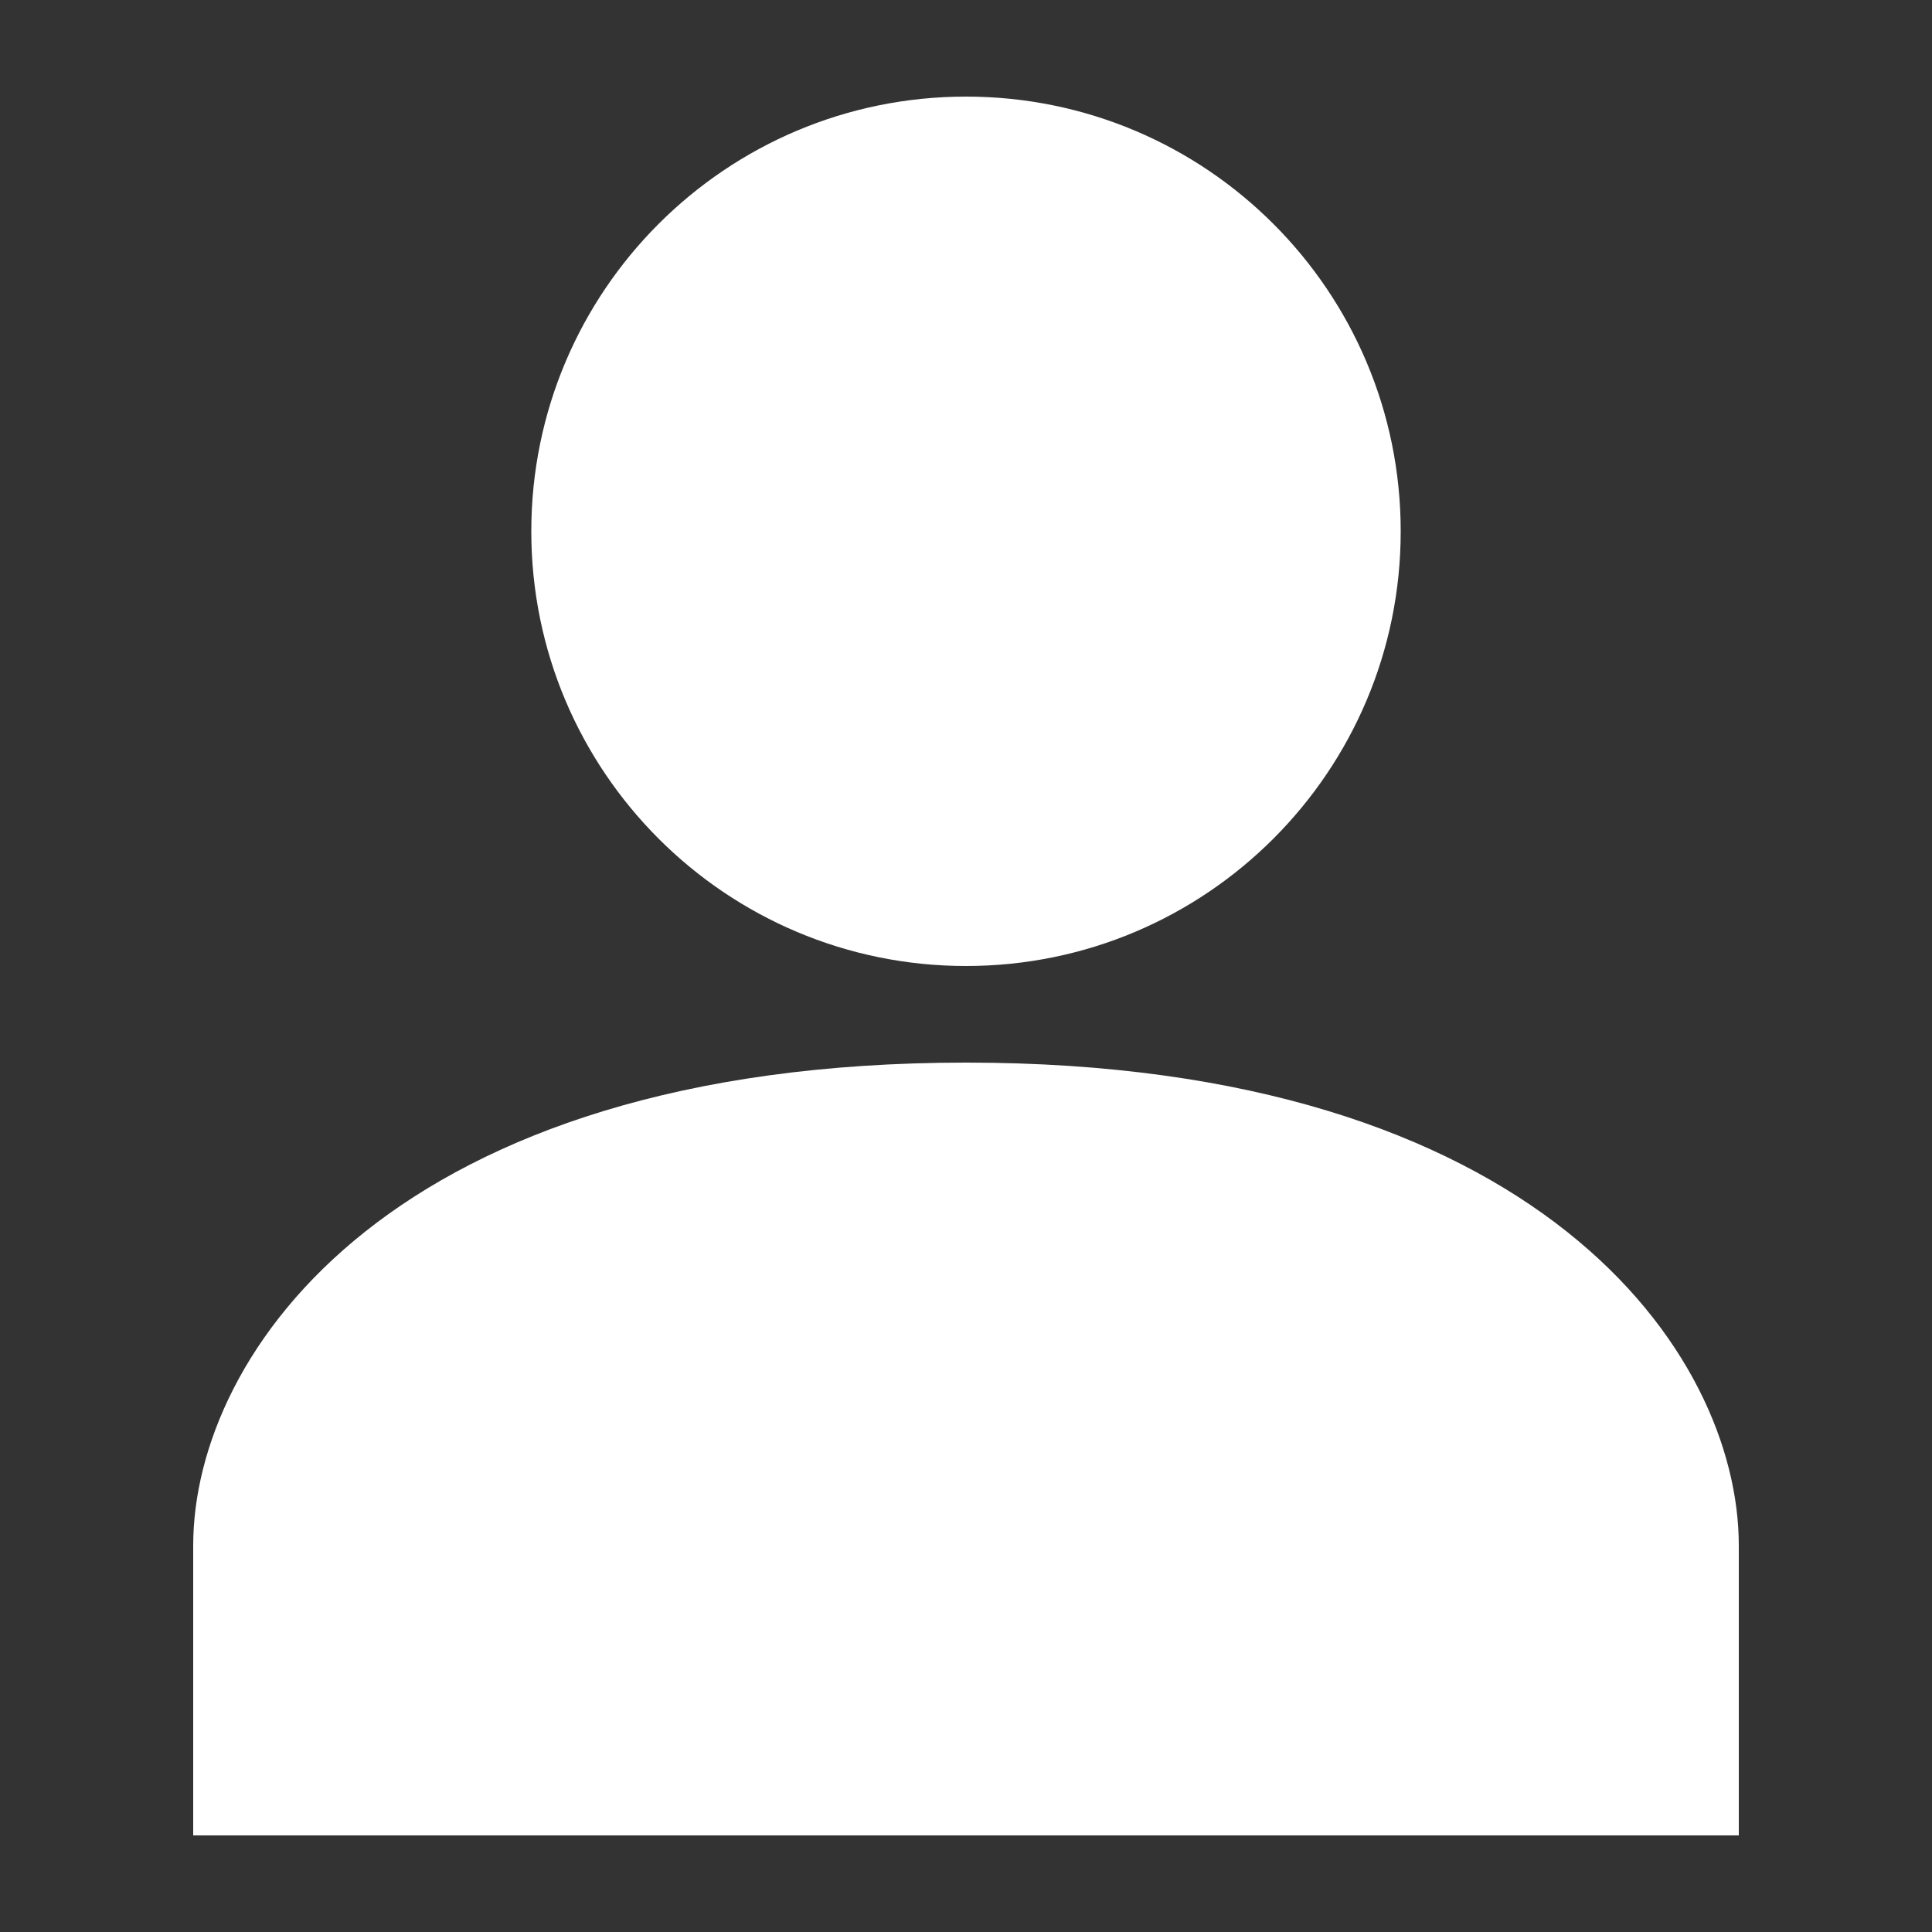 <svg width="21" height="21" viewBox="0 0 21 21" fill="none" xmlns="http://www.w3.org/2000/svg">
<rect x="0" y="0" width="21" height="21" fill="#333333" stroke="none"/>
<path d="M10.5 11.55C4.284 11.55 2.1 14.7 2.1 16.8V19.95H18.9V16.8C18.9 14.7 16.716 11.55 10.5 11.55Z" fill="white"/>
<path d="M10.5 10.5C13.11 10.5 15.225 8.384 15.225 5.775C15.225 3.165 13.11 1.05 10.5 1.05C7.89 1.05 5.775 3.165 5.775 5.775C5.775 8.384 7.89 10.5 10.5 10.5Z" fill="white"/>
</svg>
